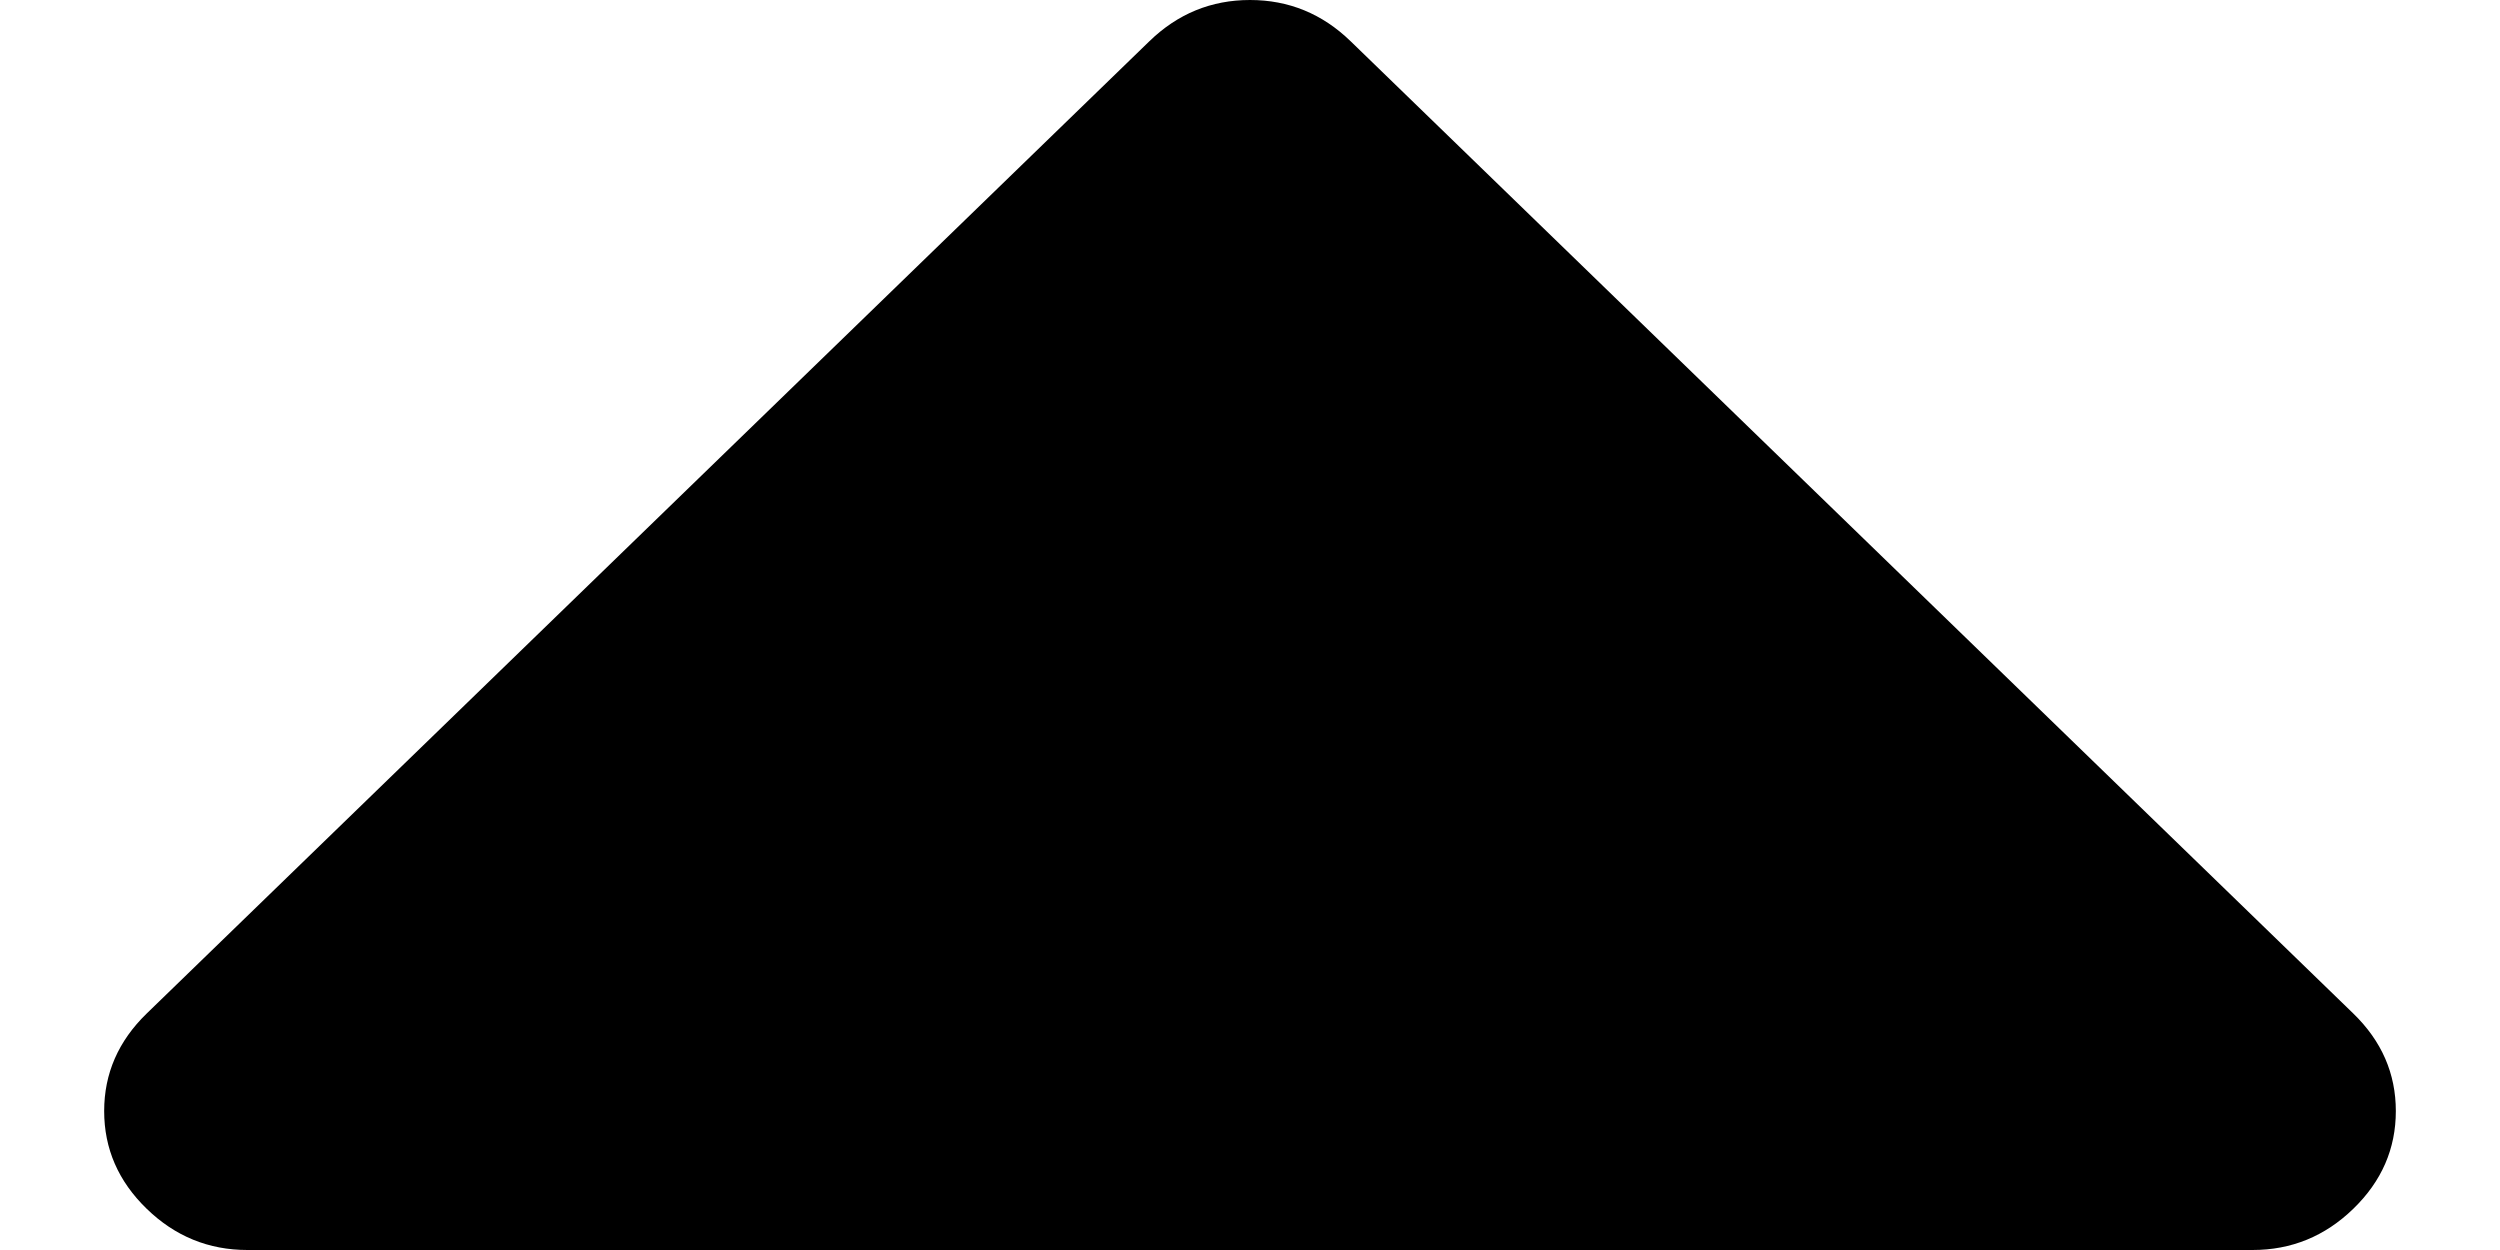 <svg width="10" height="5" viewBox="0 0 11 6"  xmlns="http://www.w3.org/2000/svg">
<path d="M11 5.333C11 5.514 10.932 5.67 10.796 5.802C10.66 5.934 10.499 6 10.312 6H0.688C0.501 6 0.34 5.934 0.204 5.802C0.068 5.67 0 5.514 0 5.333C0 5.153 0.068 4.997 0.204 4.865L5.017 0.198C5.153 0.066 5.314 0 5.5 0C5.686 0 5.847 0.066 5.983 0.198L10.796 4.865C10.932 4.997 11 5.153 11 5.333Z" fill="currentColor"/>
</svg>
